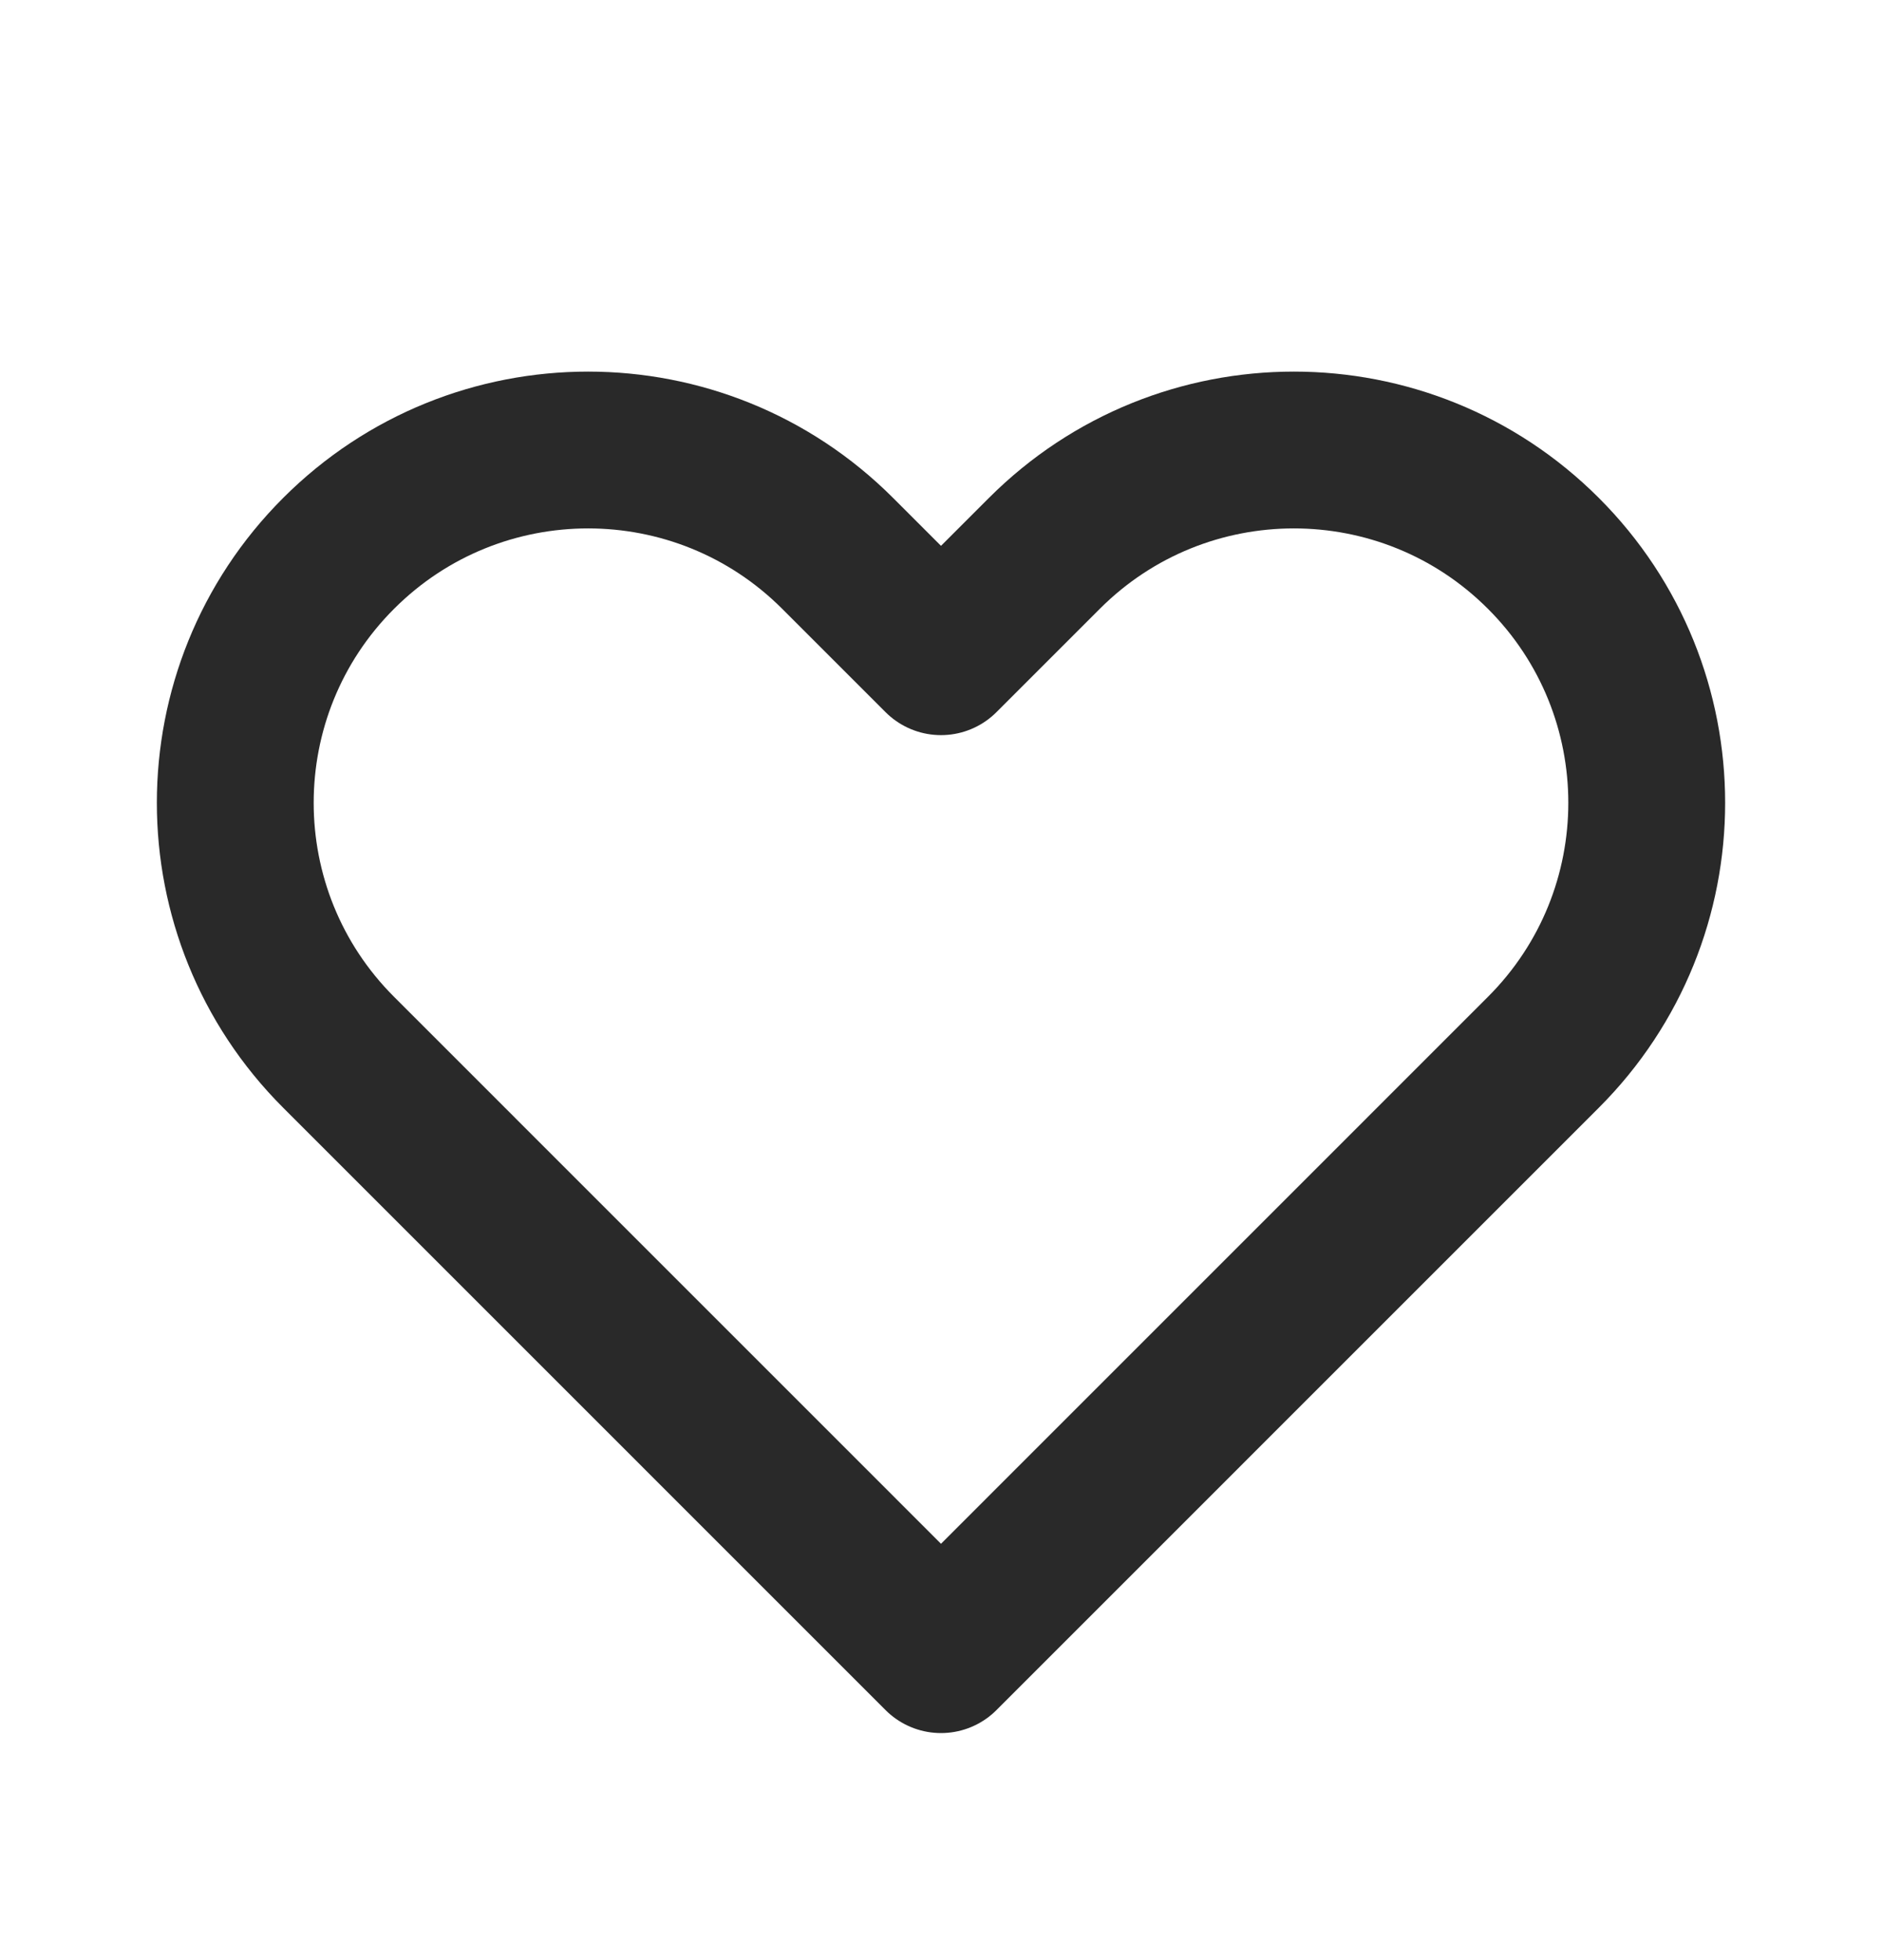 <svg width="24" height="25" viewBox="0 0 24 25" fill="none" xmlns="http://www.w3.org/2000/svg">
<g id="Heart">
<path id="Icon" d="M4.318 7.058C2.561 8.815 2.561 11.664 4.318 13.421L12 21.104L19.682 13.421C21.439 11.664 21.439 8.815 19.682 7.058C17.925 5.3 15.075 5.3 13.318 7.058L12 8.376L10.682 7.058C8.925 5.3 6.075 5.3 4.318 7.058Z" stroke="#292929" stroke-width="2" stroke-linecap="round" stroke-linejoin="round"/>
</g>
</svg>
